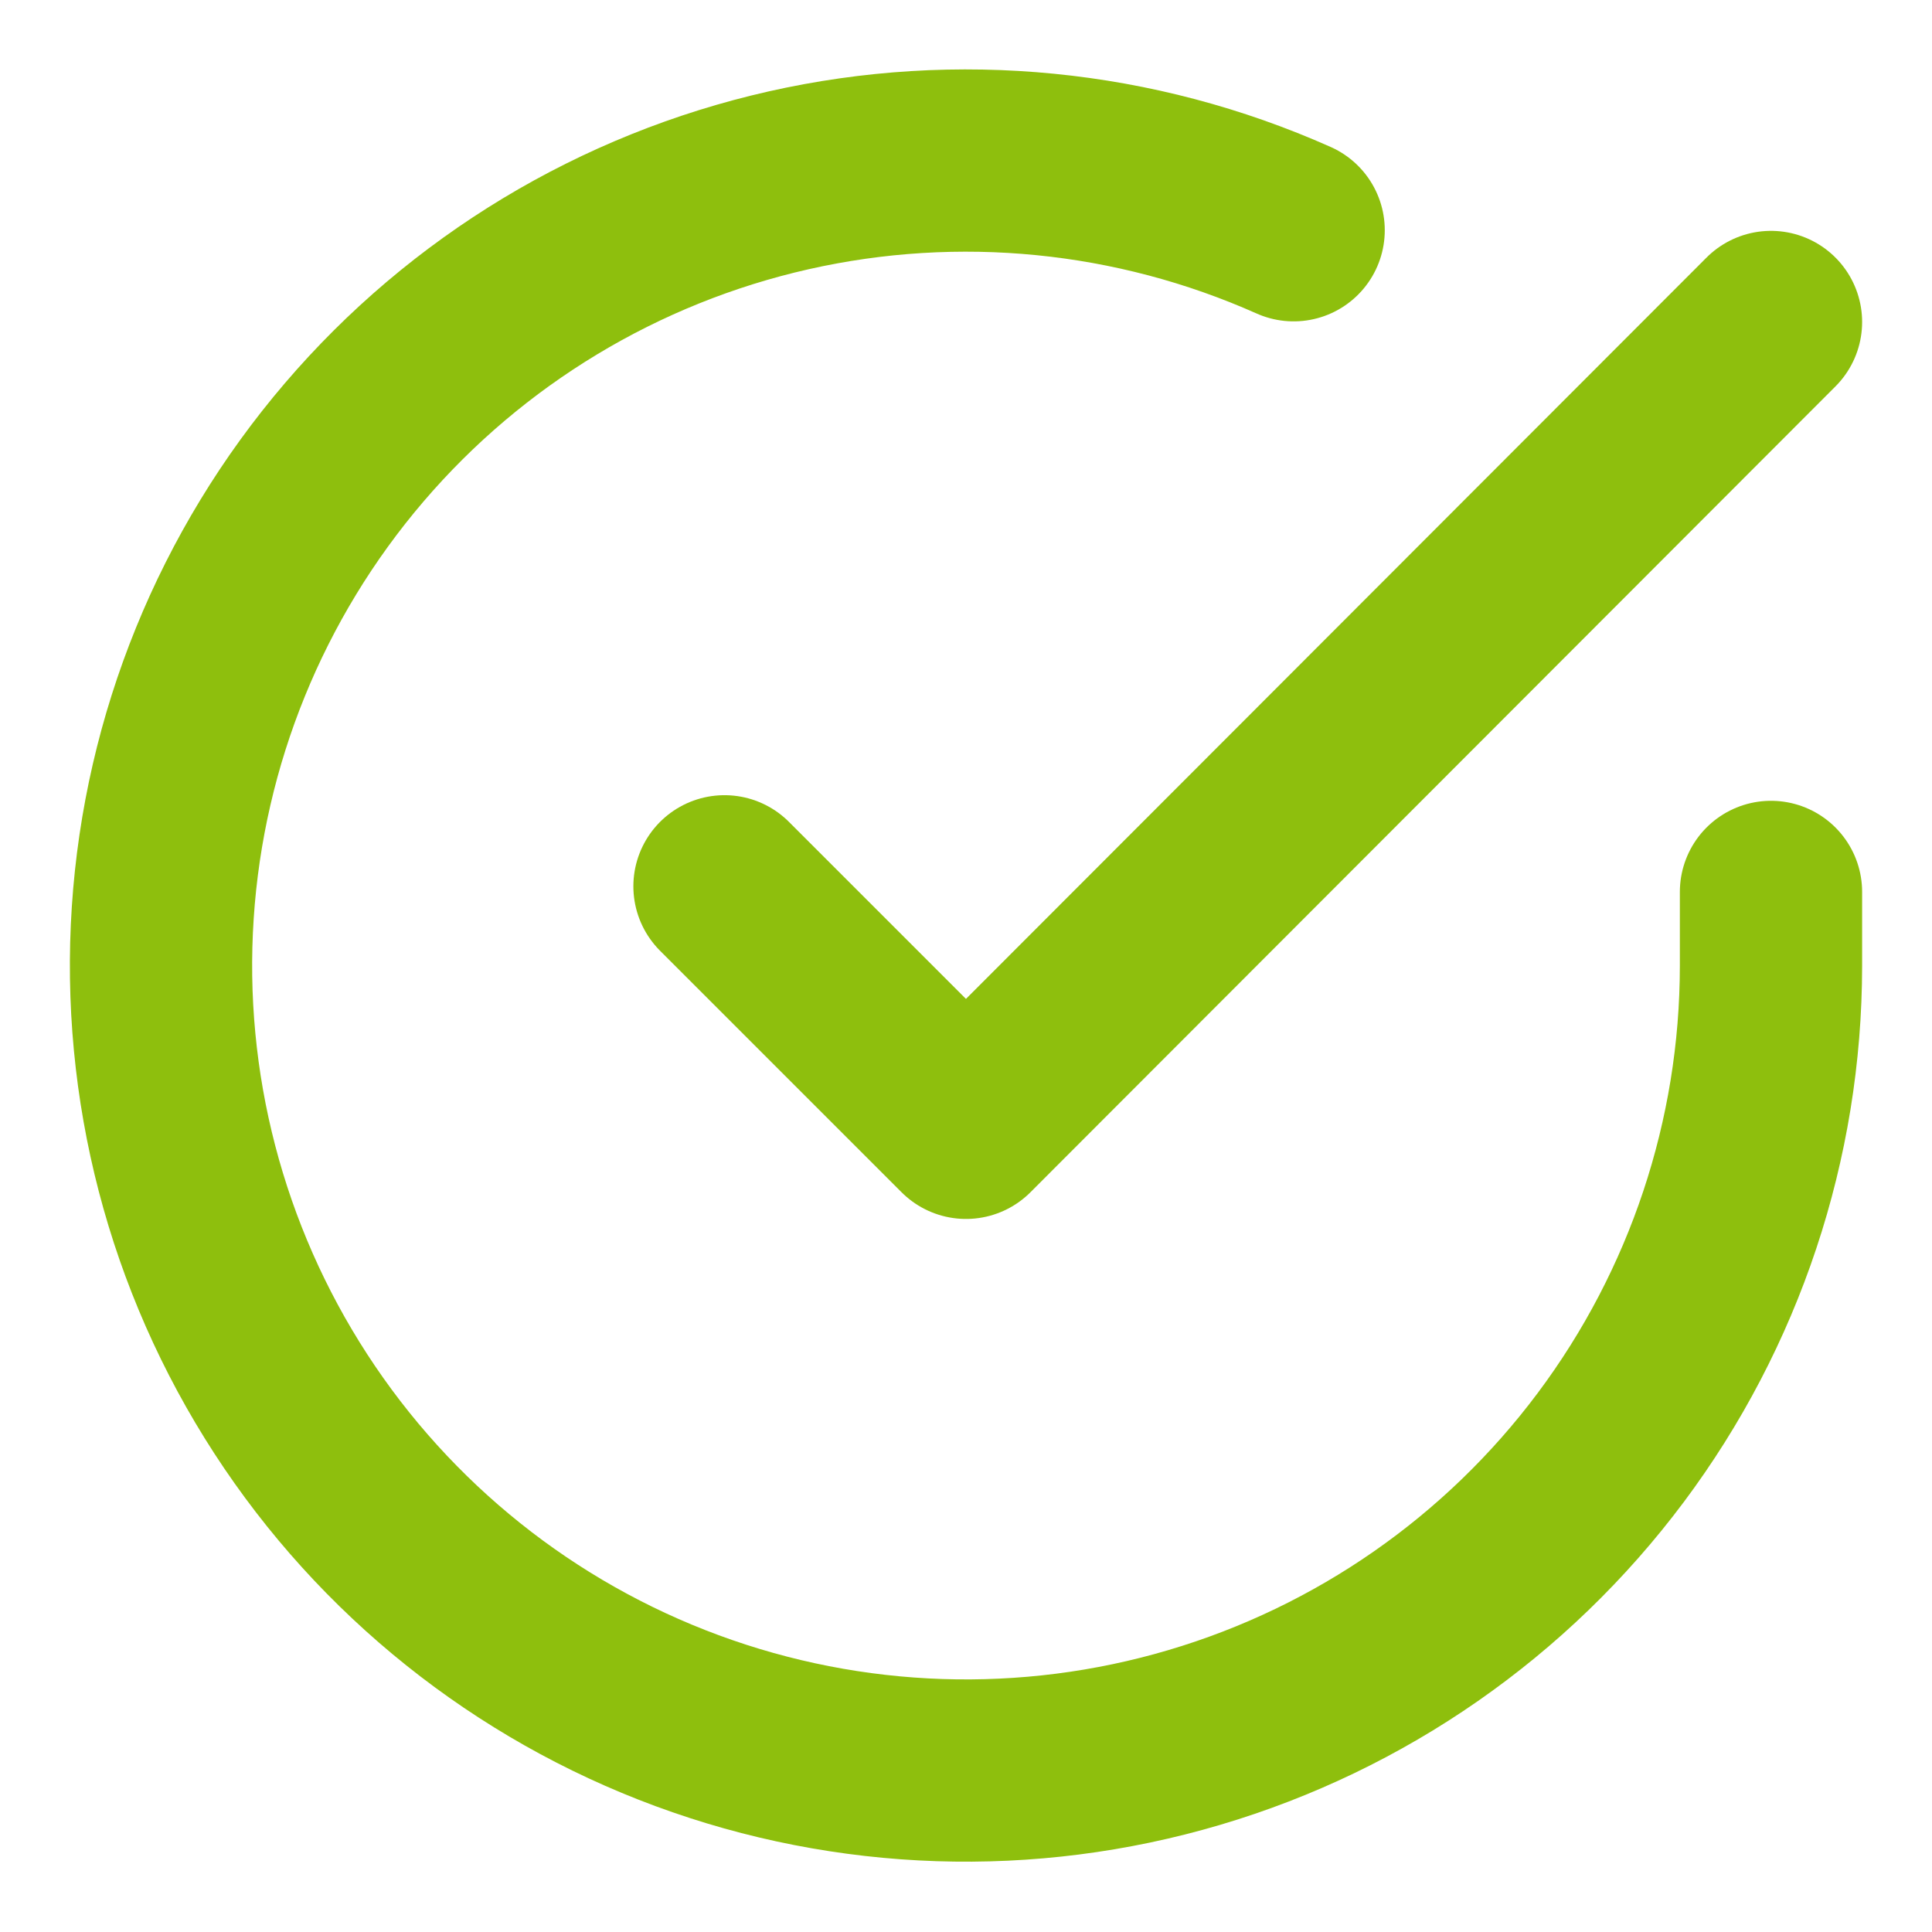 <svg width="53" height="53" viewBox="0 0 53 53" fill="none" xmlns="http://www.w3.org/2000/svg">
<path d="M48.583 24.468V26.5C48.581 31.262 47.039 35.896 44.187 39.71C41.336 43.524 37.328 46.314 32.761 47.664C28.195 49.015 23.314 48.853 18.847 47.202C14.38 45.552 10.566 42.502 7.974 38.507C5.382 34.512 4.151 29.786 4.465 25.034C4.778 20.283 6.619 15.759 9.713 12.139C12.807 8.519 16.988 5.997 21.633 4.947C26.278 3.898 31.138 4.378 35.488 6.316" stroke="#8EBF0D" stroke-width="5" stroke-linecap="round" stroke-linejoin="round"/>
<path d="M48.583 8.833L26.5 30.939L19.875 24.314" stroke="#8EBF0D" stroke-width="5" stroke-linecap="round" stroke-linejoin="round"/>
</svg>
